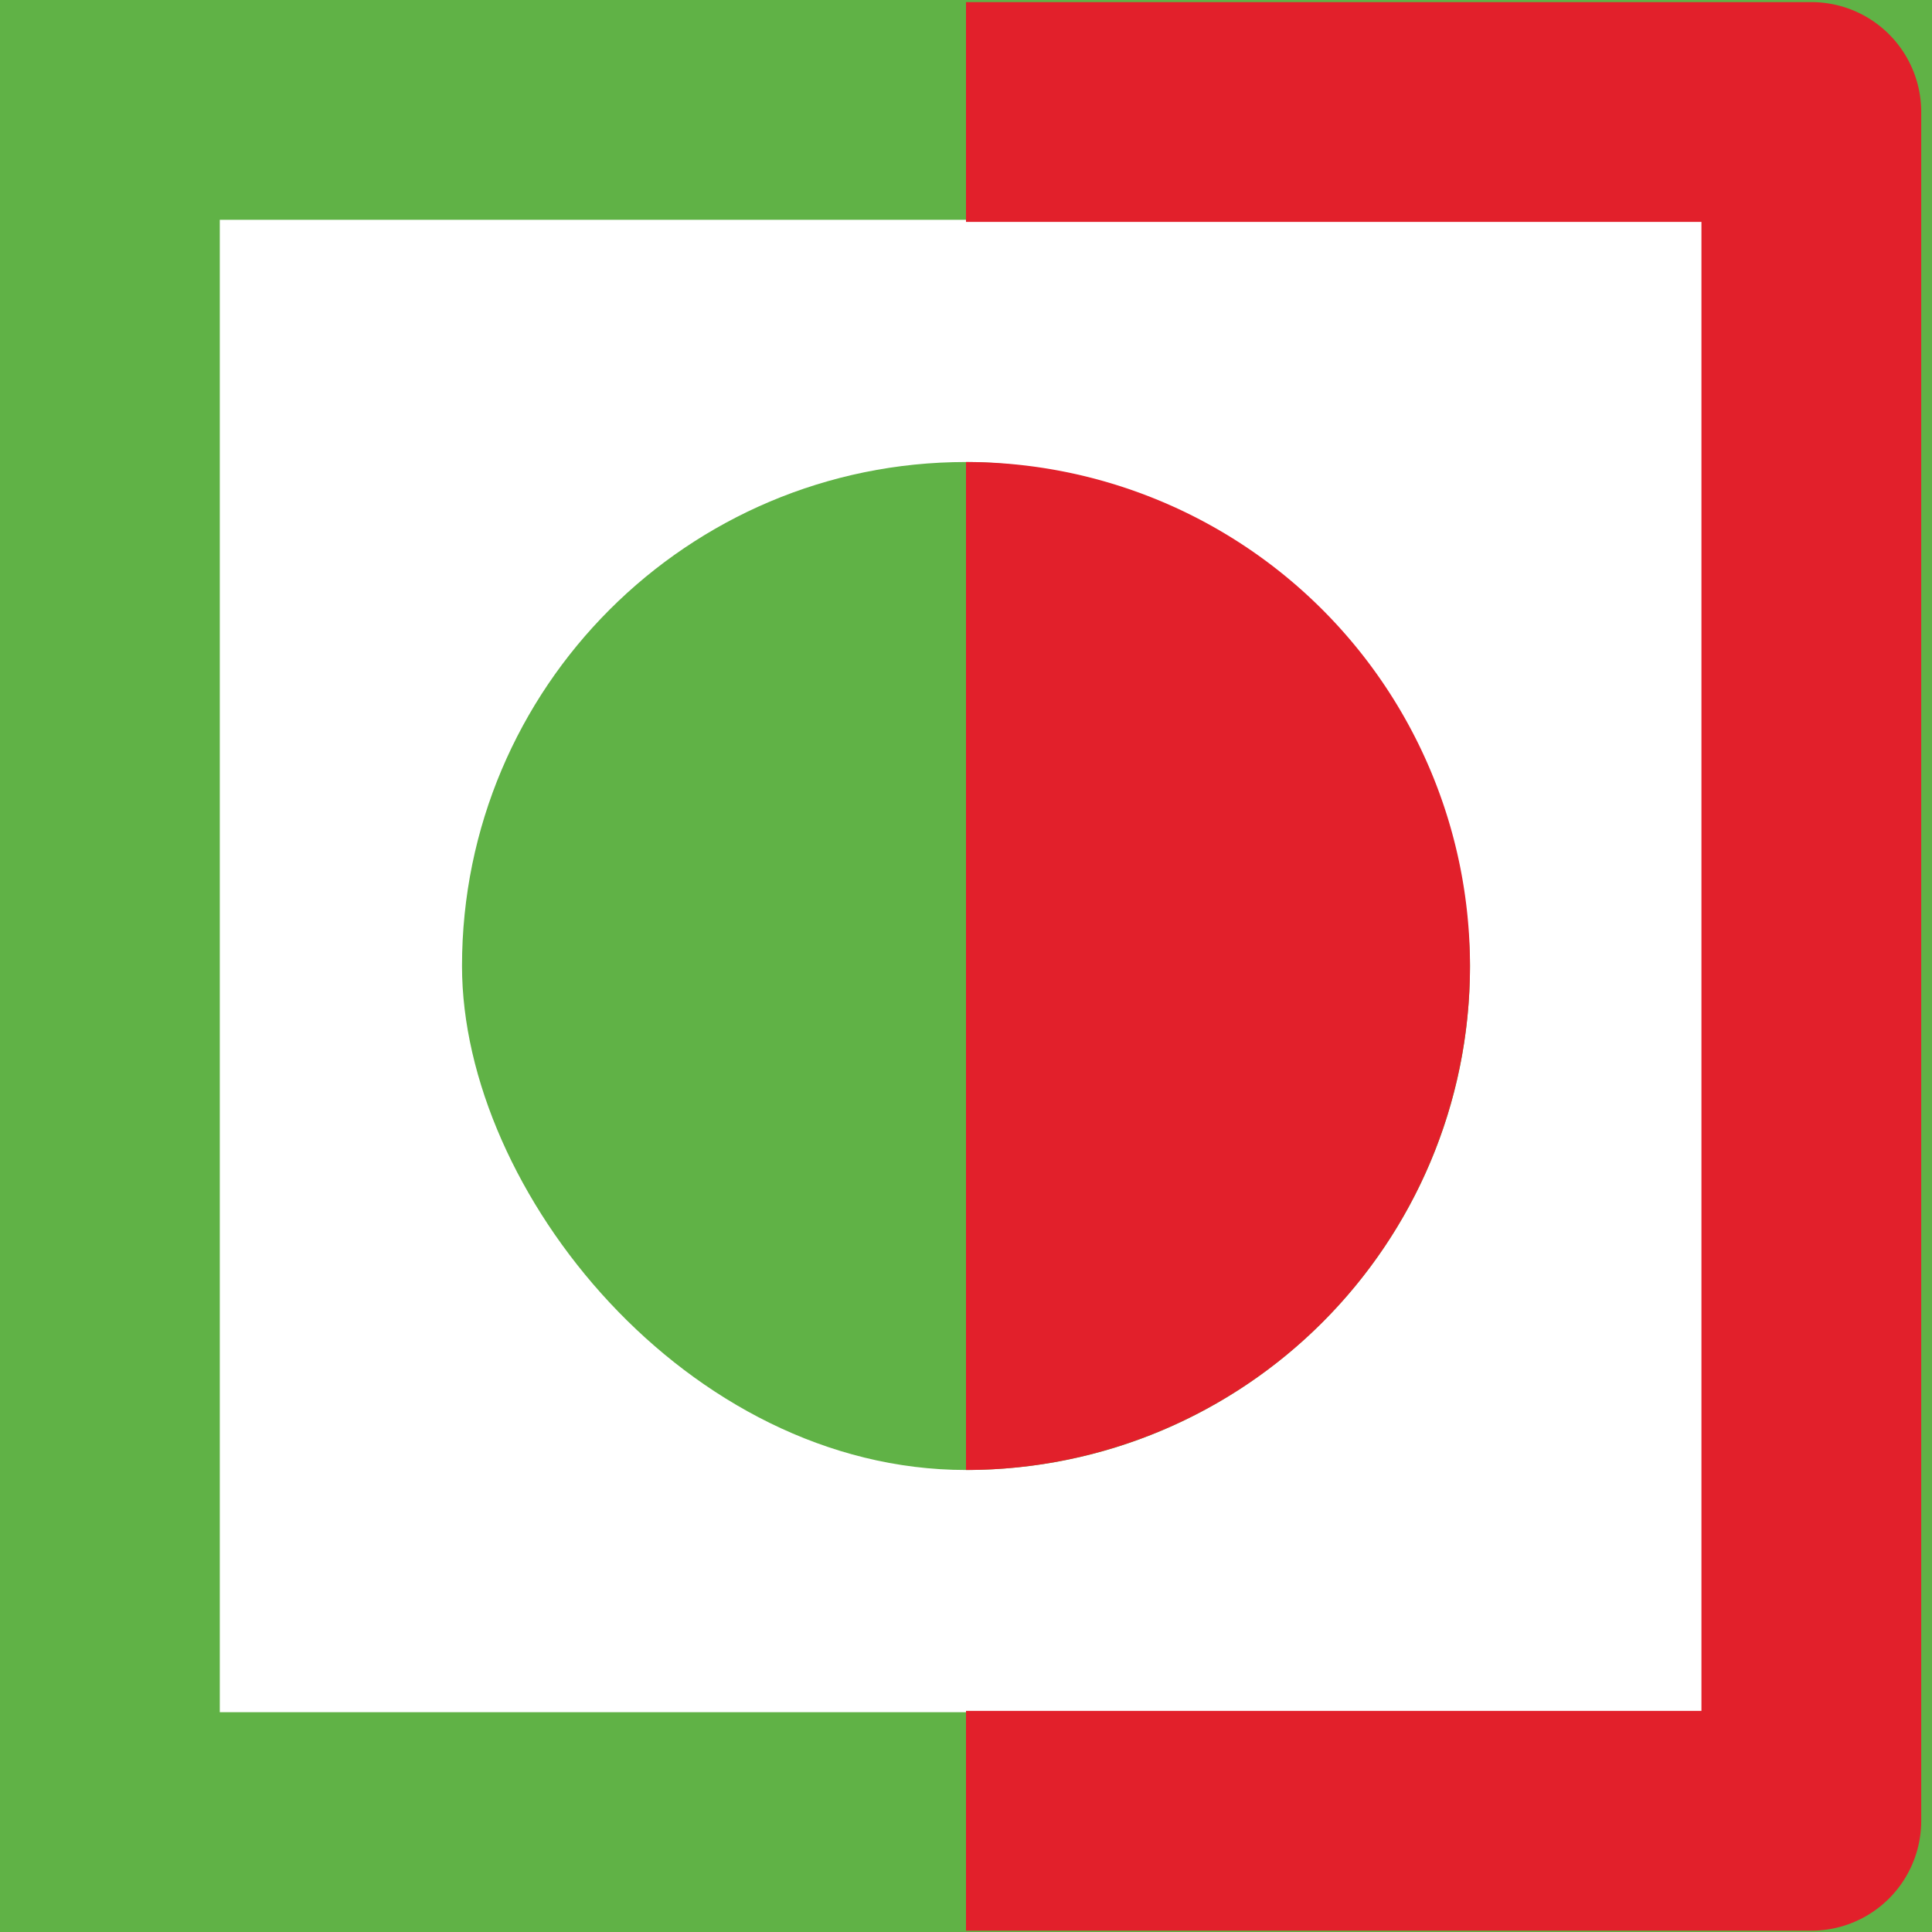 <svg xmlns="http://www.w3.org/2000/svg" width="17.58" height="17.58" viewBox="0 0 17.58 17.58">
  <rect x="0" y="0" width="17.58" height="17.58" fill="#333333" stroke="none"/>
  <g id="Group_427" data-name="Group 427" transform="translate(-858 -186.995)">
    <g id="Group_425" data-name="Group 425" transform="translate(174 -496.005)">
      <g id="Rectangle_201" data-name="Rectangle 201" transform="translate(684 683)" fill="#fff" stroke="#60b246" stroke-width="2">
        <rect width="17.58" height="17.58" rx="1" stroke="none"/>
        <rect x="1" y="1" width="15.58" height="15.58" fill="none"/>
      </g>
      <rect id="Rectangle_202" data-name="Rectangle 202" width="9.172" height="9.172" rx="4.586" transform="translate(688.204 687.204)" fill="#60b246"/>
    </g>
    <g id="Group_426" data-name="Group 426" transform="translate(174 -496.005)">
      <path id="Path_428" data-name="Path 428" d="M4.586,0a4.586,4.586,0,0,1,0,9.172Z" transform="translate(688.204 687.204)" fill="#e2202b"/>
    </g>
    <path id="Path_429" data-name="Path 429" d="M2941.531,176.013h-7.692v15.549h7.692" transform="translate(3808.321 379.576) rotate(180)" fill="none" stroke="#e2202b" stroke-linejoin="round" stroke-width="2"/>
  </g>
</svg>
